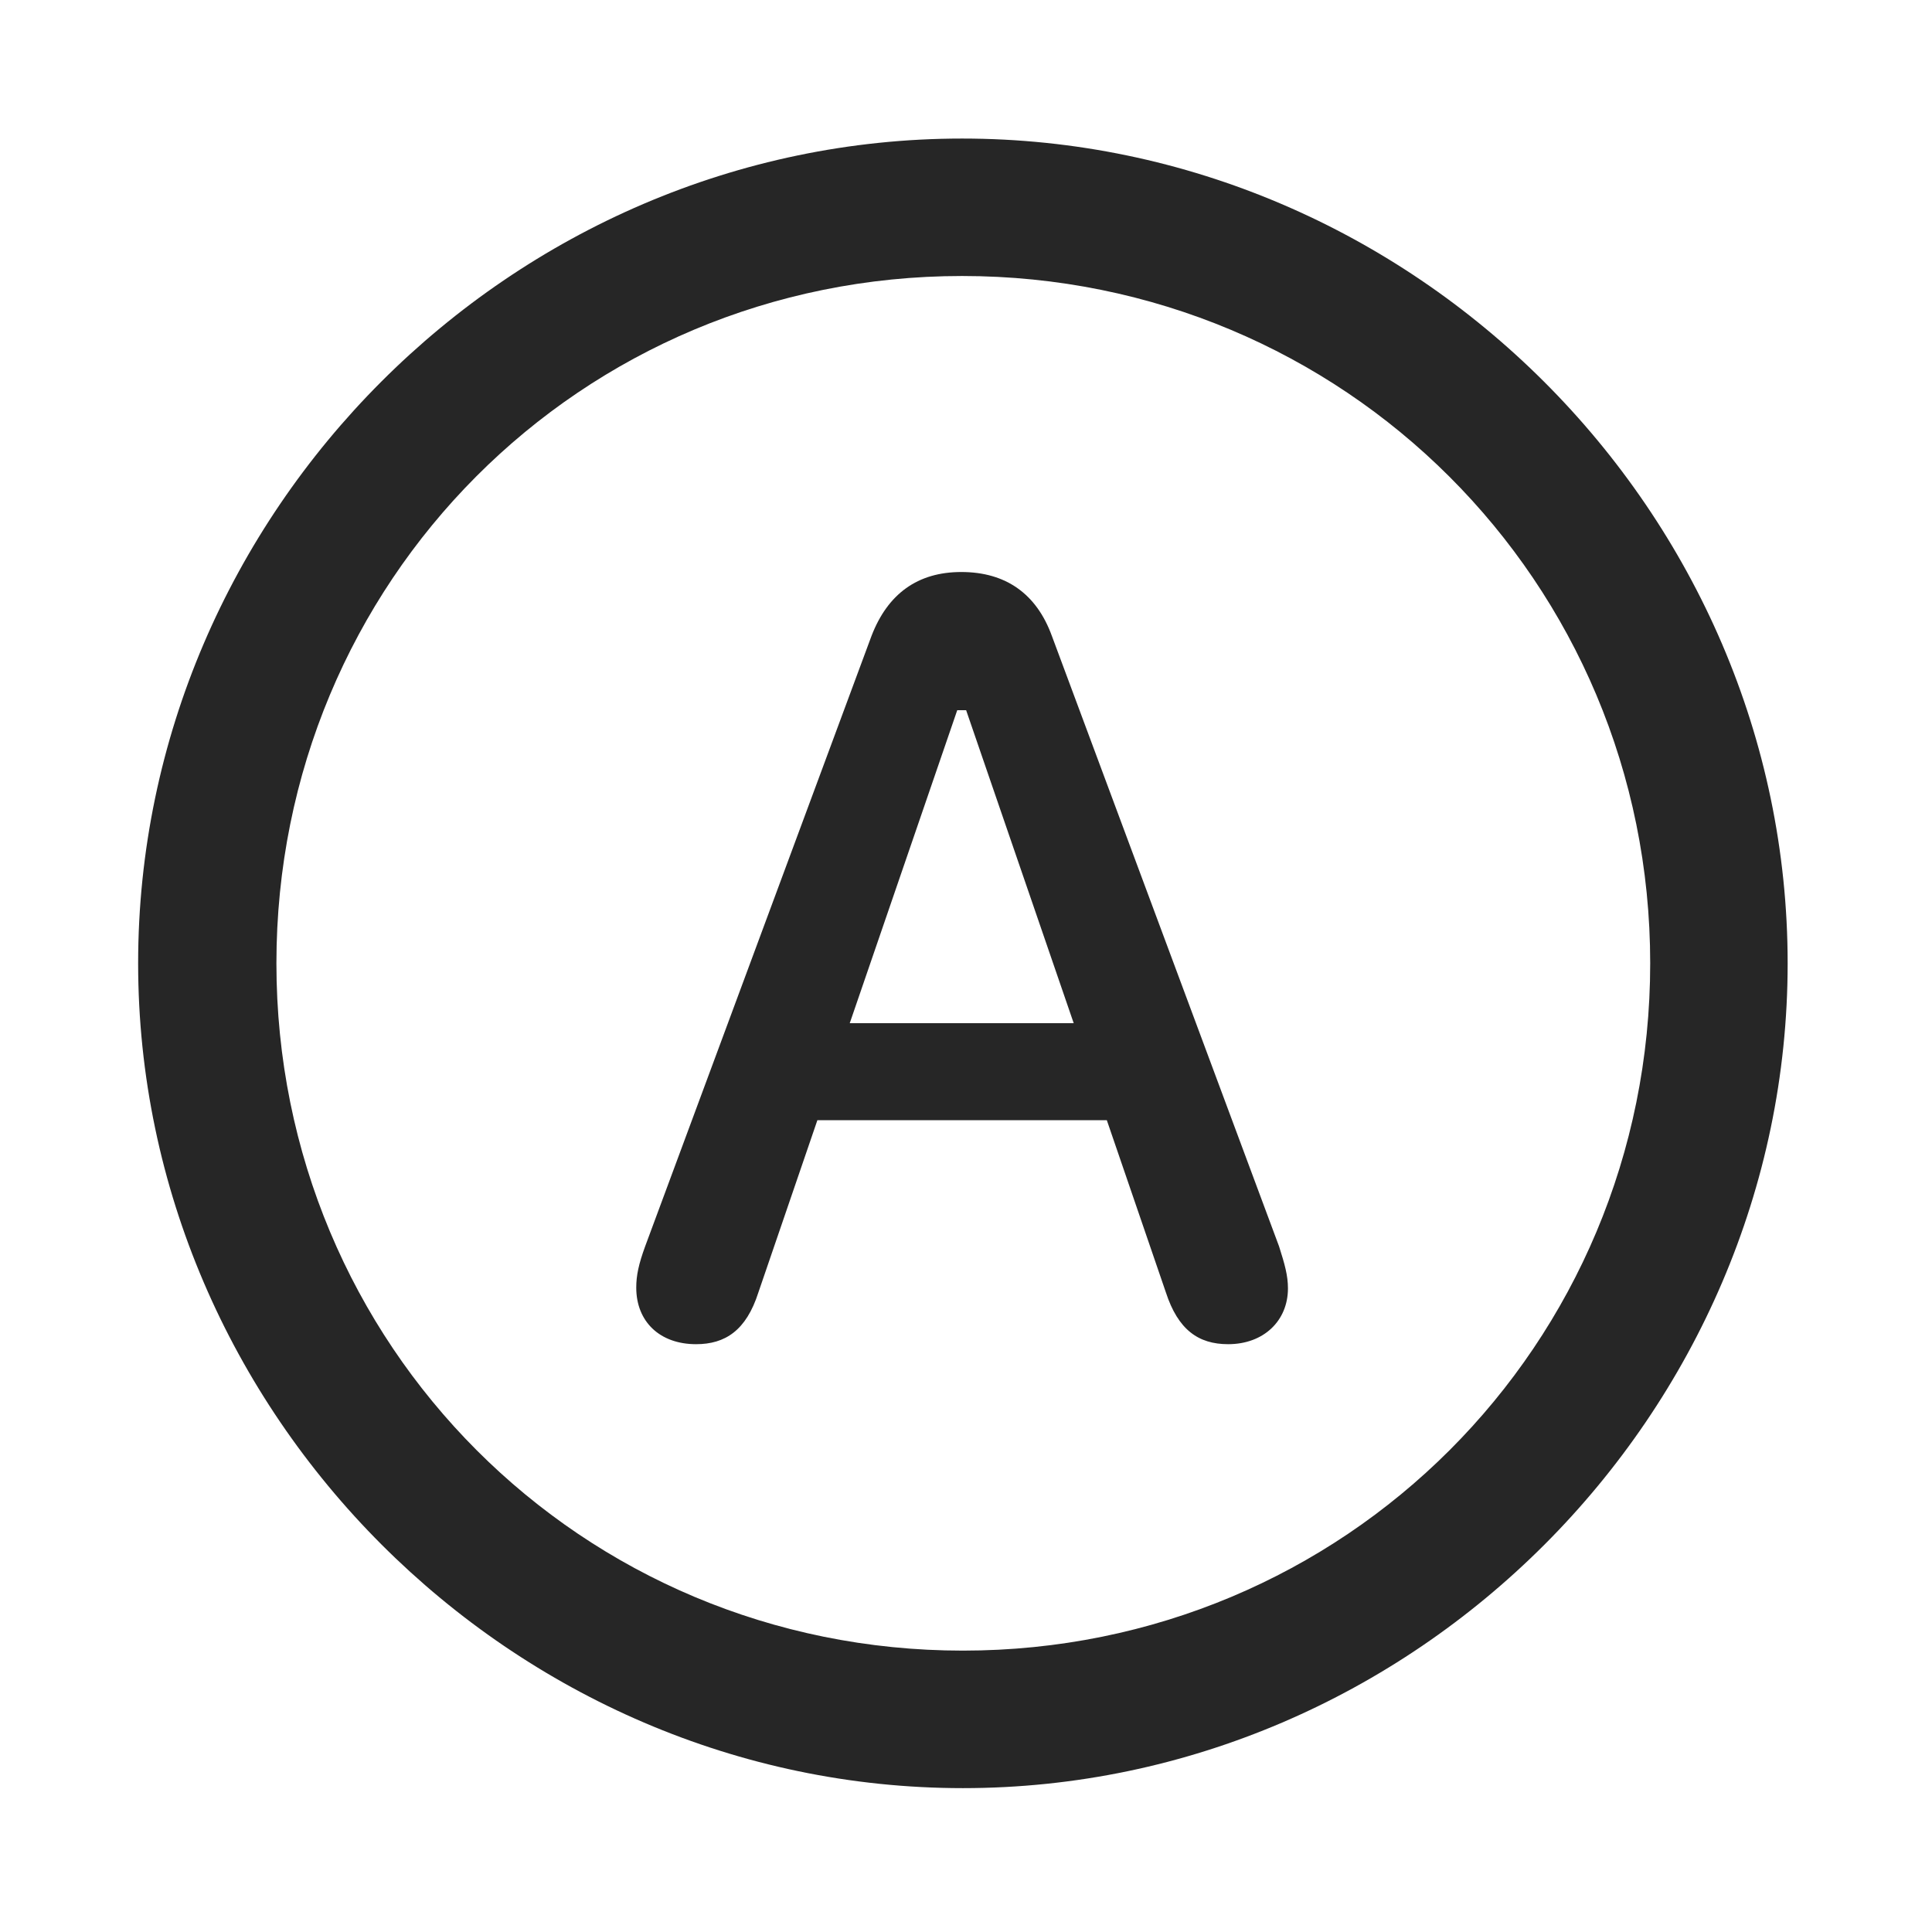 <svg width="28" height="28" viewBox="0 0 28 28" fill="currentColor" xmlns="http://www.w3.org/2000/svg">
<g clip-path="url(#clip0_2207_37623)">
<path d="M13.955 25.915C20.494 25.915 25.908 20.489 25.908 13.961C25.908 7.422 20.483 2.008 13.944 2.008C7.416 2.008 2.002 7.422 2.002 13.961C2.002 20.489 7.428 25.915 13.955 25.915ZM13.955 23.922C8.424 23.922 4.006 19.493 4.006 13.961C4.006 8.43 8.412 4 13.944 4C19.475 4 23.916 8.43 23.916 13.961C23.916 19.493 19.487 23.922 13.955 23.922Z" fill="currentColor" fill-opacity="0.85"/>
<path d="M10.088 19.481C10.51 19.481 10.815 19.282 10.991 18.731L11.846 16.235H16.041L16.897 18.731C17.073 19.27 17.366 19.481 17.799 19.481C18.315 19.481 18.666 19.141 18.666 18.672C18.666 18.485 18.619 18.321 18.537 18.063L15.244 9.215C15.022 8.606 14.576 8.29 13.932 8.29C13.299 8.29 12.866 8.606 12.631 9.215L9.35 18.063C9.256 18.321 9.221 18.485 9.221 18.661C9.221 19.153 9.561 19.481 10.088 19.481ZM12.315 14.829L13.873 10.293H14.002L15.561 14.829H12.315Z" fill="currentColor" fill-opacity="0.85"/>
</g>
<defs>
<clipPath id="clip0_2207_37623">
<rect width="23.906" height="23.918" fill="currentColor" transform="translate(2.002 2.008)"/>
</clipPath>
</defs>
</svg>
